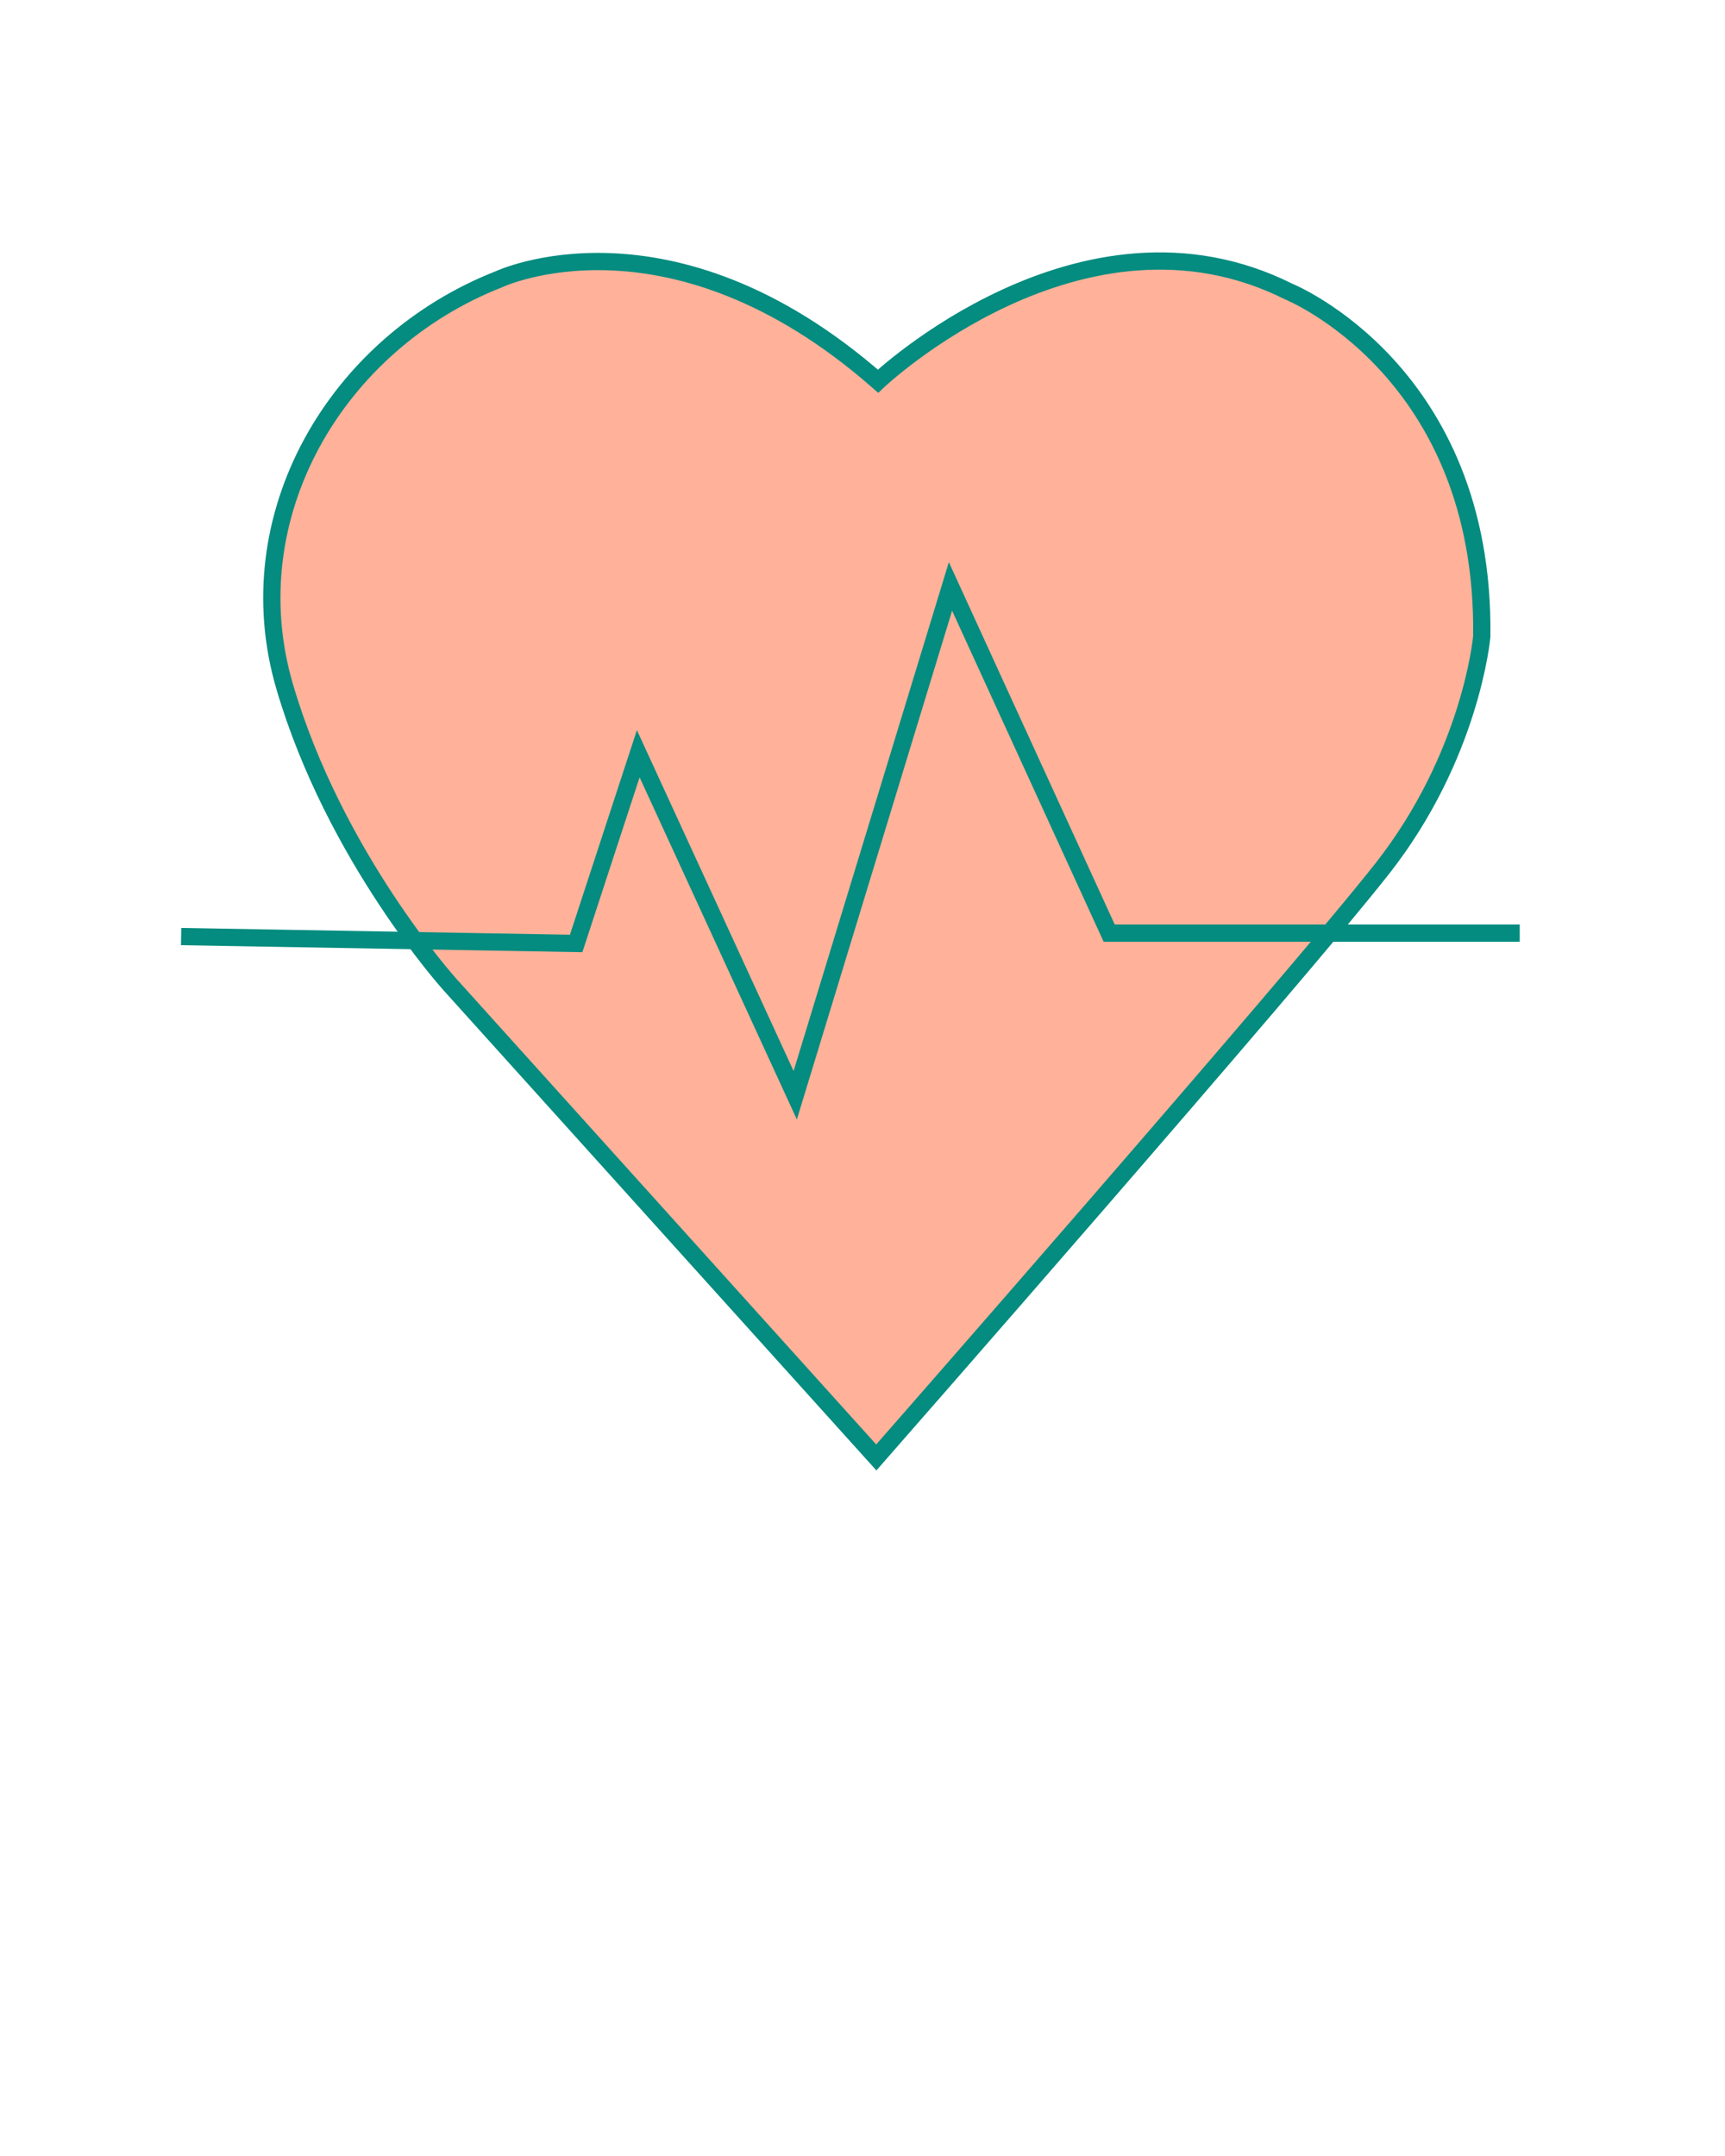 <?xml version="1.0" encoding="utf-8"?>
<!-- Generator: Adobe Illustrator 23.0.6, SVG Export Plug-In . SVG Version: 6.00 Build 0)  -->
<svg version="1.1" id="Layer_1" xmlns="http://www.w3.org/2000/svg" xmlns:xlink="http://www.w3.org/1999/xlink" x="0px" y="0px"
	 viewBox="0 0 100 125" style="enable-background:new 0 0 100 125;" xml:space="preserve">
<style type="text/css">
	.st0{fill:#FFB199;stroke:#038C7F;stroke-miterlimit:10;}
	.st1{fill:none;stroke:#038C7F;stroke-miterlimit:10;}
</style>
<path class="st0" d="M50.8,84.5L26.1,57.1c0,0-6.7-7.4-9.6-17.3s3-19.9,12.4-23.6c0,0,9.9-4.7,22,5.9c0,0,11.8-11.2,23.8-5.2
	c0,0,11.4,4.6,11.2,20c0,0-0.6,6.9-5.8,13.5S50.8,84.5,50.8,84.5z"/>
<polyline class="st1" points="10.5,54.3 33.4,54.7 37,43.7 46.1,63.5 55.1,34 64.3,54.1 88.1,54.1 "/>
</svg>



